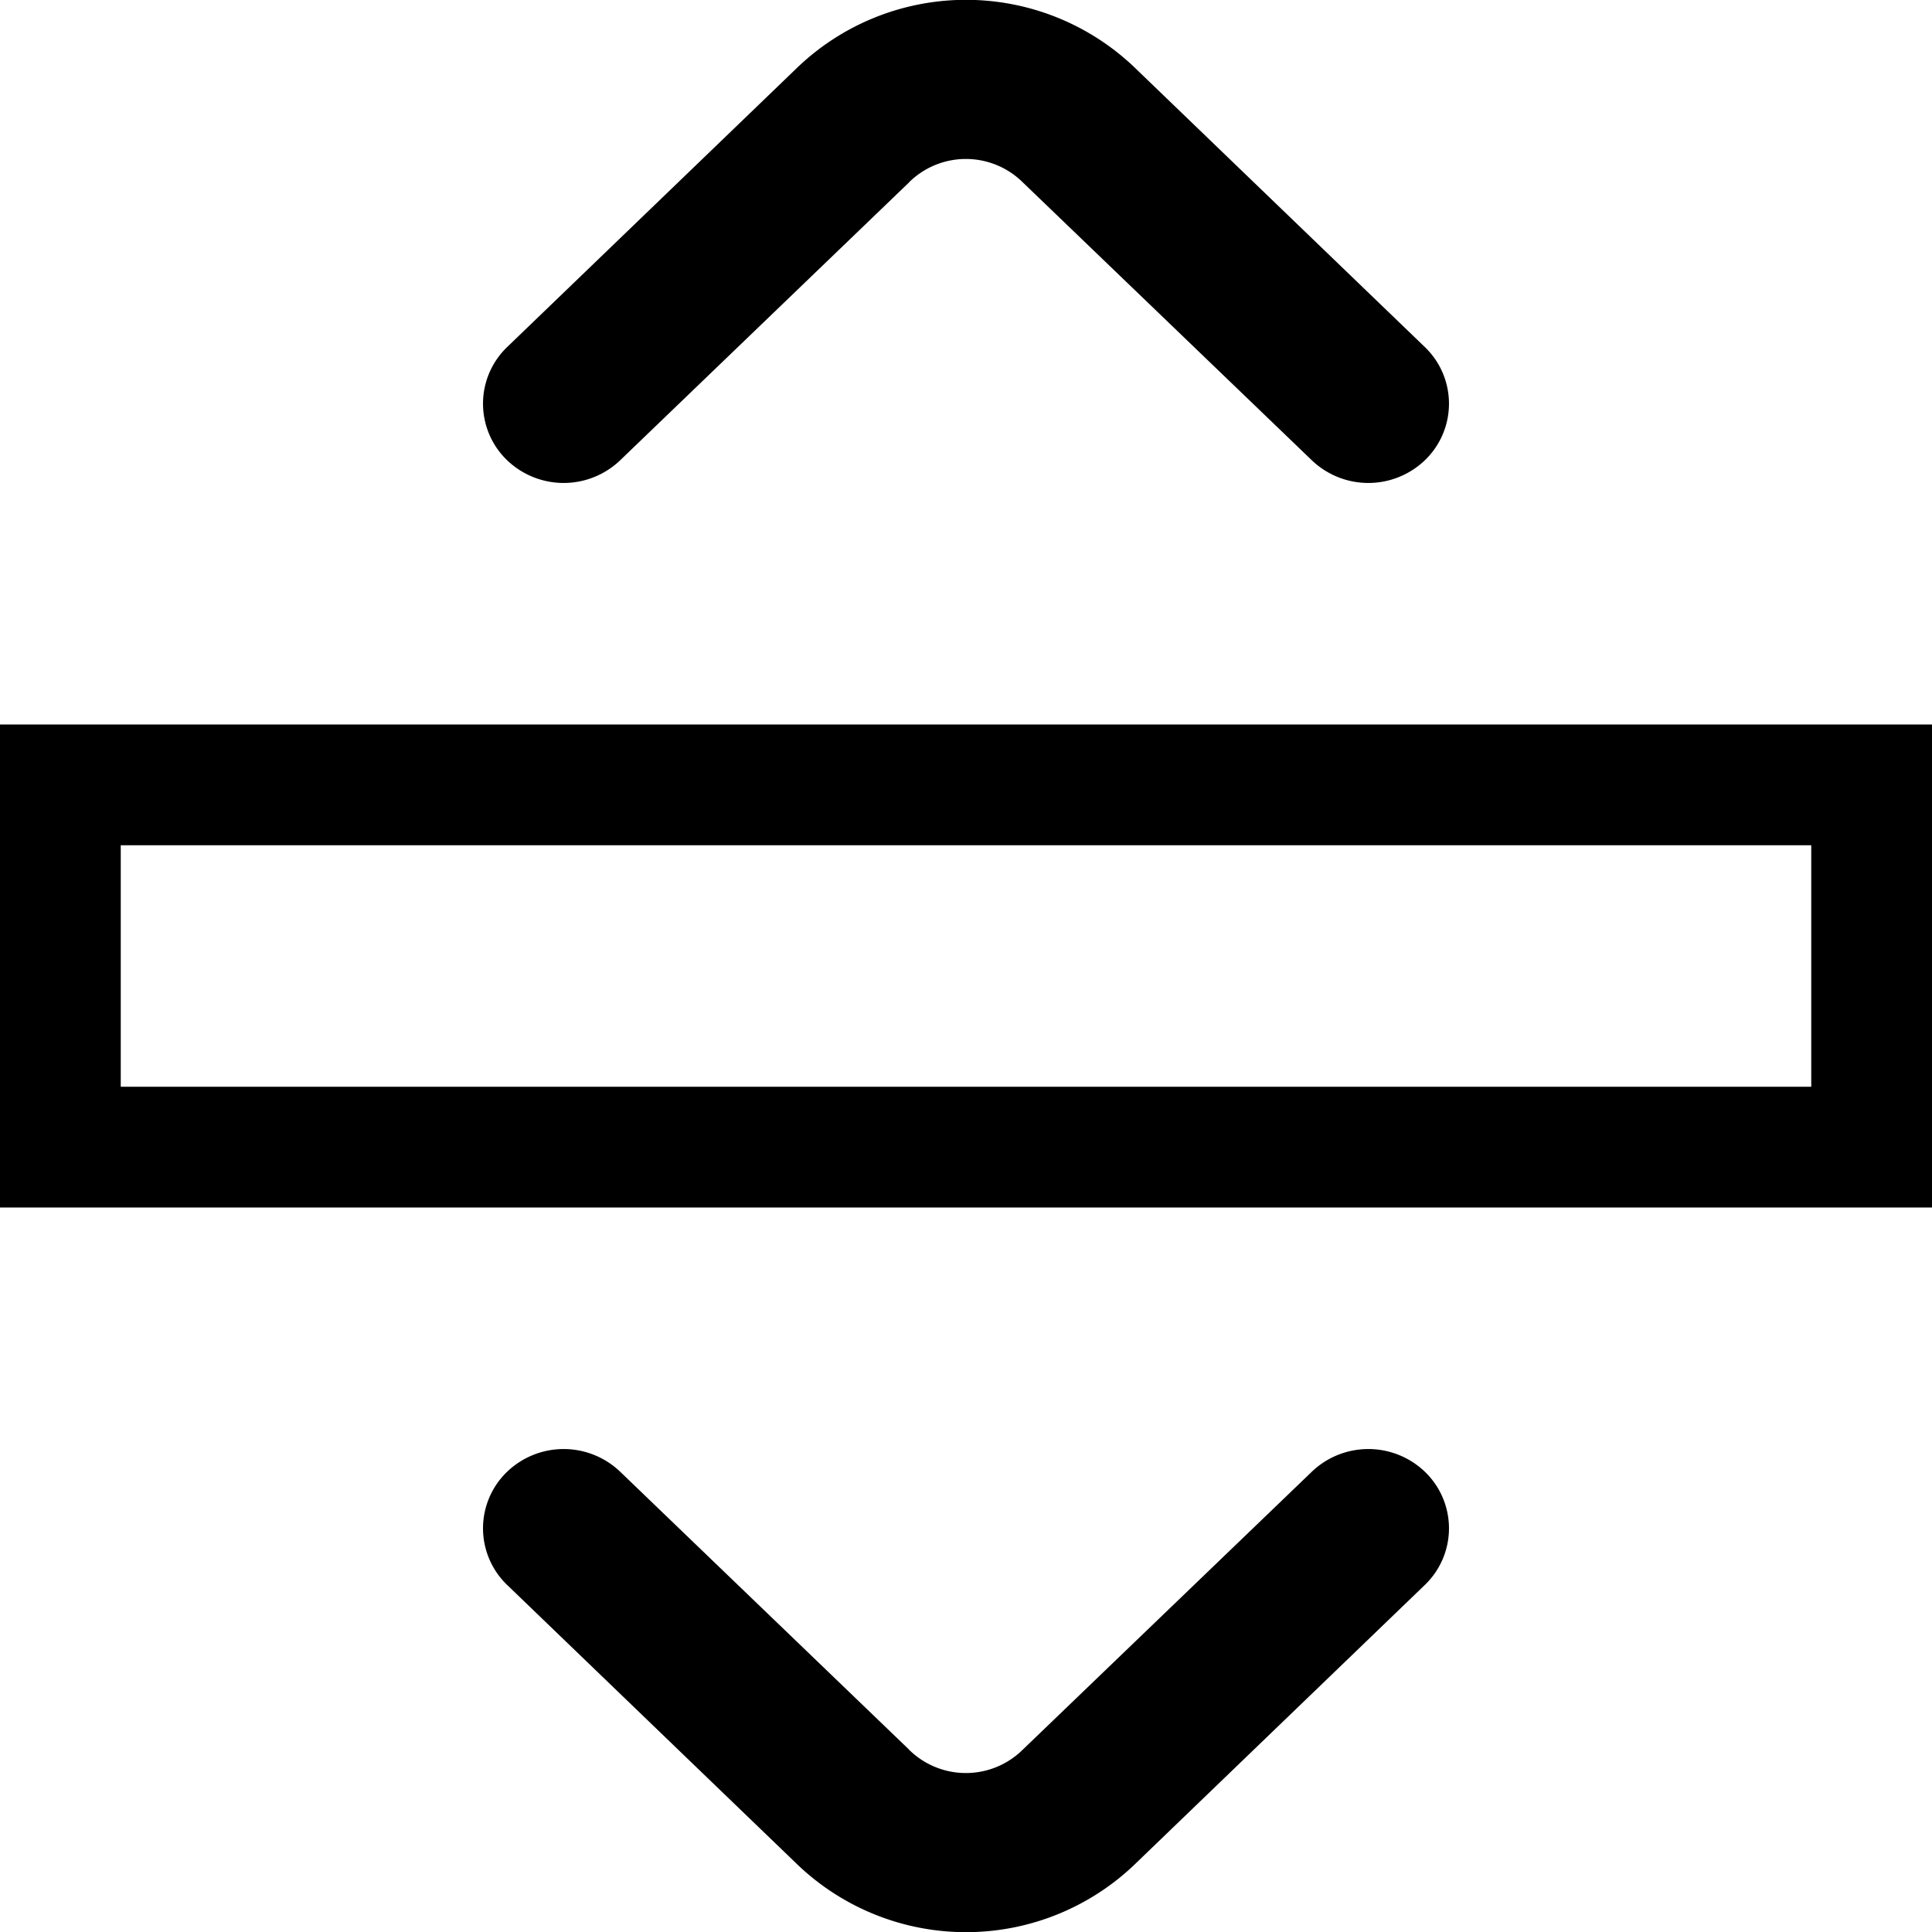 <svg viewBox="0 0 16 16" xmlns="http://www.w3.org/2000/svg"><path d="M7.529 1.51L5.14 3.808a.677.677 0 01-.944 0 .65.65 0 010-.93l2.388-2.3a2.02 2.02 0 012.832 0l2.388 2.3a.65.65 0 010 .93.677.677 0 01-.944 0L8.47 1.51a.67.67 0 00-.942 0zM7.529 14.49L5.14 12.192a.677.677 0 00-.944 0 .65.65 0 000 .93l2.388 2.3a2.02 2.02 0 002.832 0l2.388-2.3a.65.65 0 000-.93.677.677 0 00-.944 0L8.47 14.49a.67.67 0 01-.942 0z"/><path fill-rule="evenodd" clip-rule="evenodd" d="M0 6h16v4H0V6zm1 1h14v2H1V7z"/></svg>